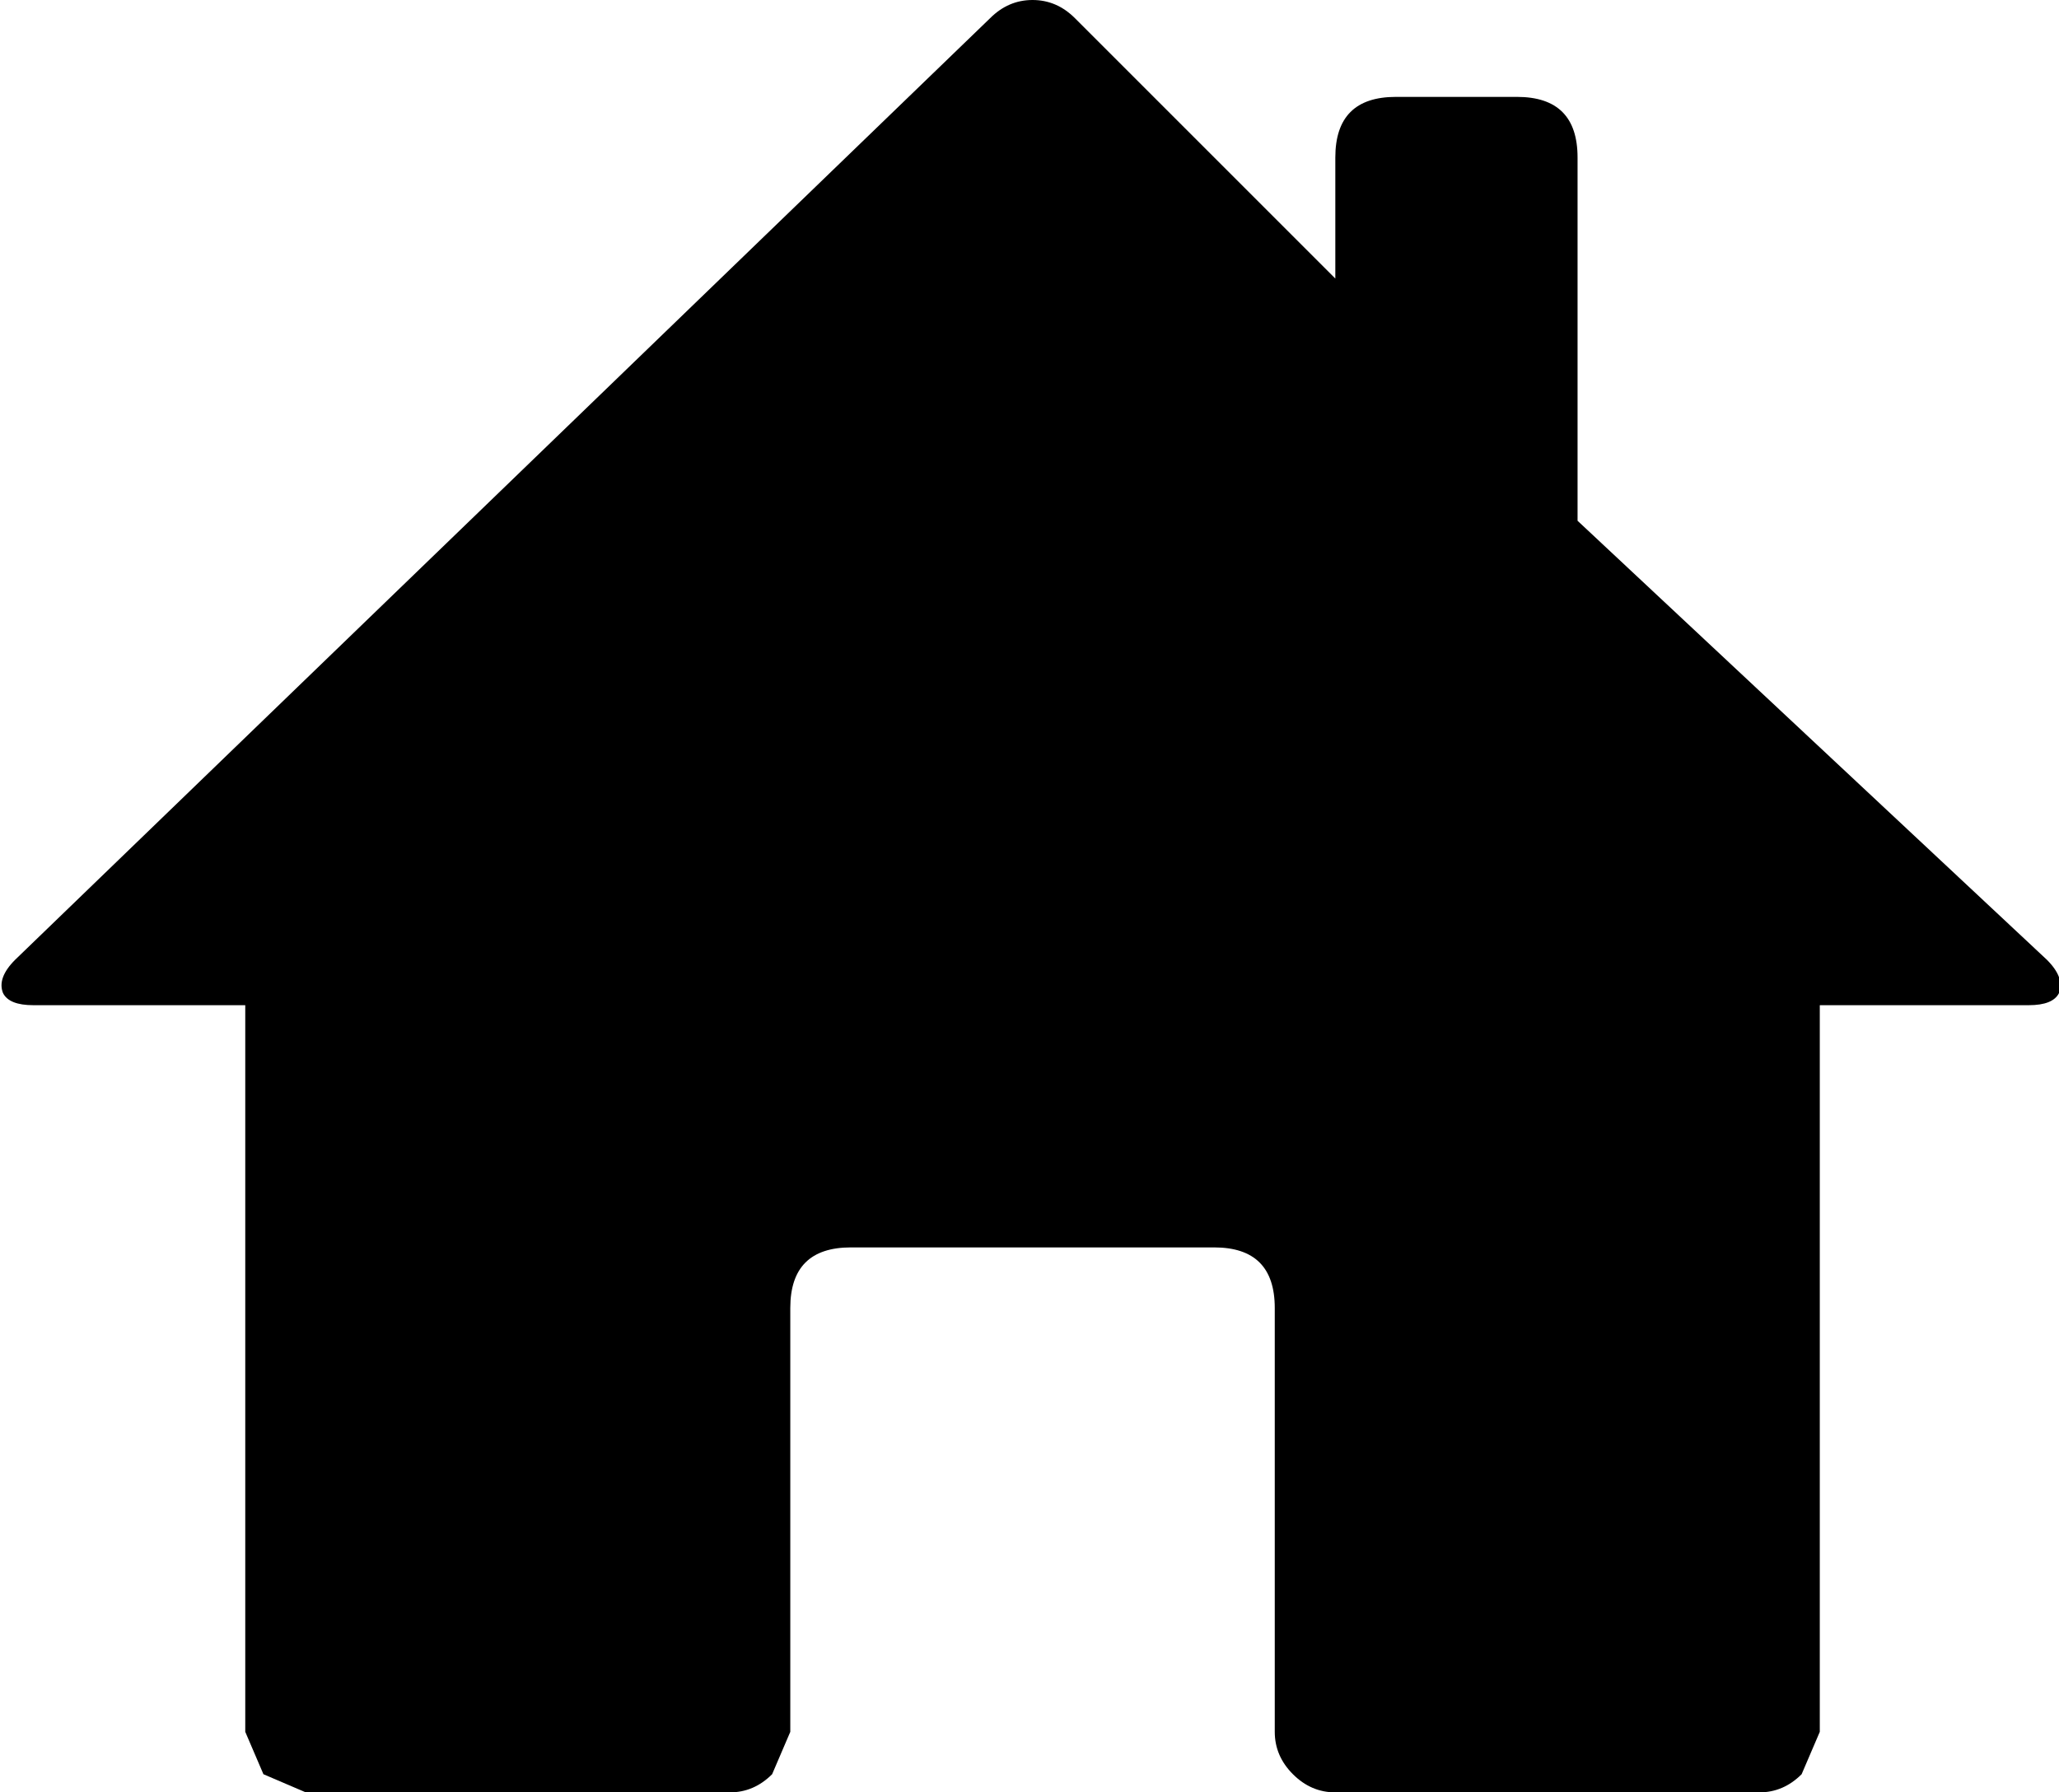 <?xml version="1.0" encoding="UTF-8" standalone="no"?>
<svg xmlns:xlink="http://www.w3.org/1999/xlink" height="29.6px" width="34.0px" xmlns="http://www.w3.org/2000/svg">
  <g transform="matrix(1.0, 0.0, 0.0, 1.0, -0.95, -3.4)">
    <path d="M27.0 12.0 L34.75 19.25 Q35.05 19.55 34.95 19.8 34.85 20.0 34.45 20.0 L31.0 20.0 31.0 32.0 30.7 32.7 Q30.4 33.0 30.0 33.0 L23.0 33.0 Q22.6 33.0 22.3 32.7 22.0 32.4 22.0 32.0 L22.0 25.0 Q22.0 24.0 21.0 24.0 L15.0 24.0 Q14.0 24.0 14.0 25.0 L14.0 32.0 13.7 32.7 Q13.4 33.0 13.0 33.0 L6.0 33.0 5.3 32.7 5.0 32.0 5.0 20.0 1.5 20.0 Q1.1 20.0 1.0 19.8 0.9 19.55 1.2 19.25 L17.3 3.7 Q17.6 3.4 18.0 3.4 18.4 3.4 18.7 3.7 L23.0 8.0 23.0 6.0 Q23.0 5.0 24.0 5.0 L26.0 5.0 Q27.0 5.0 27.0 6.0 L27.0 12.0" fill="#000000" fill-rule="evenodd" stroke="none"/>
  </g>
</svg>
